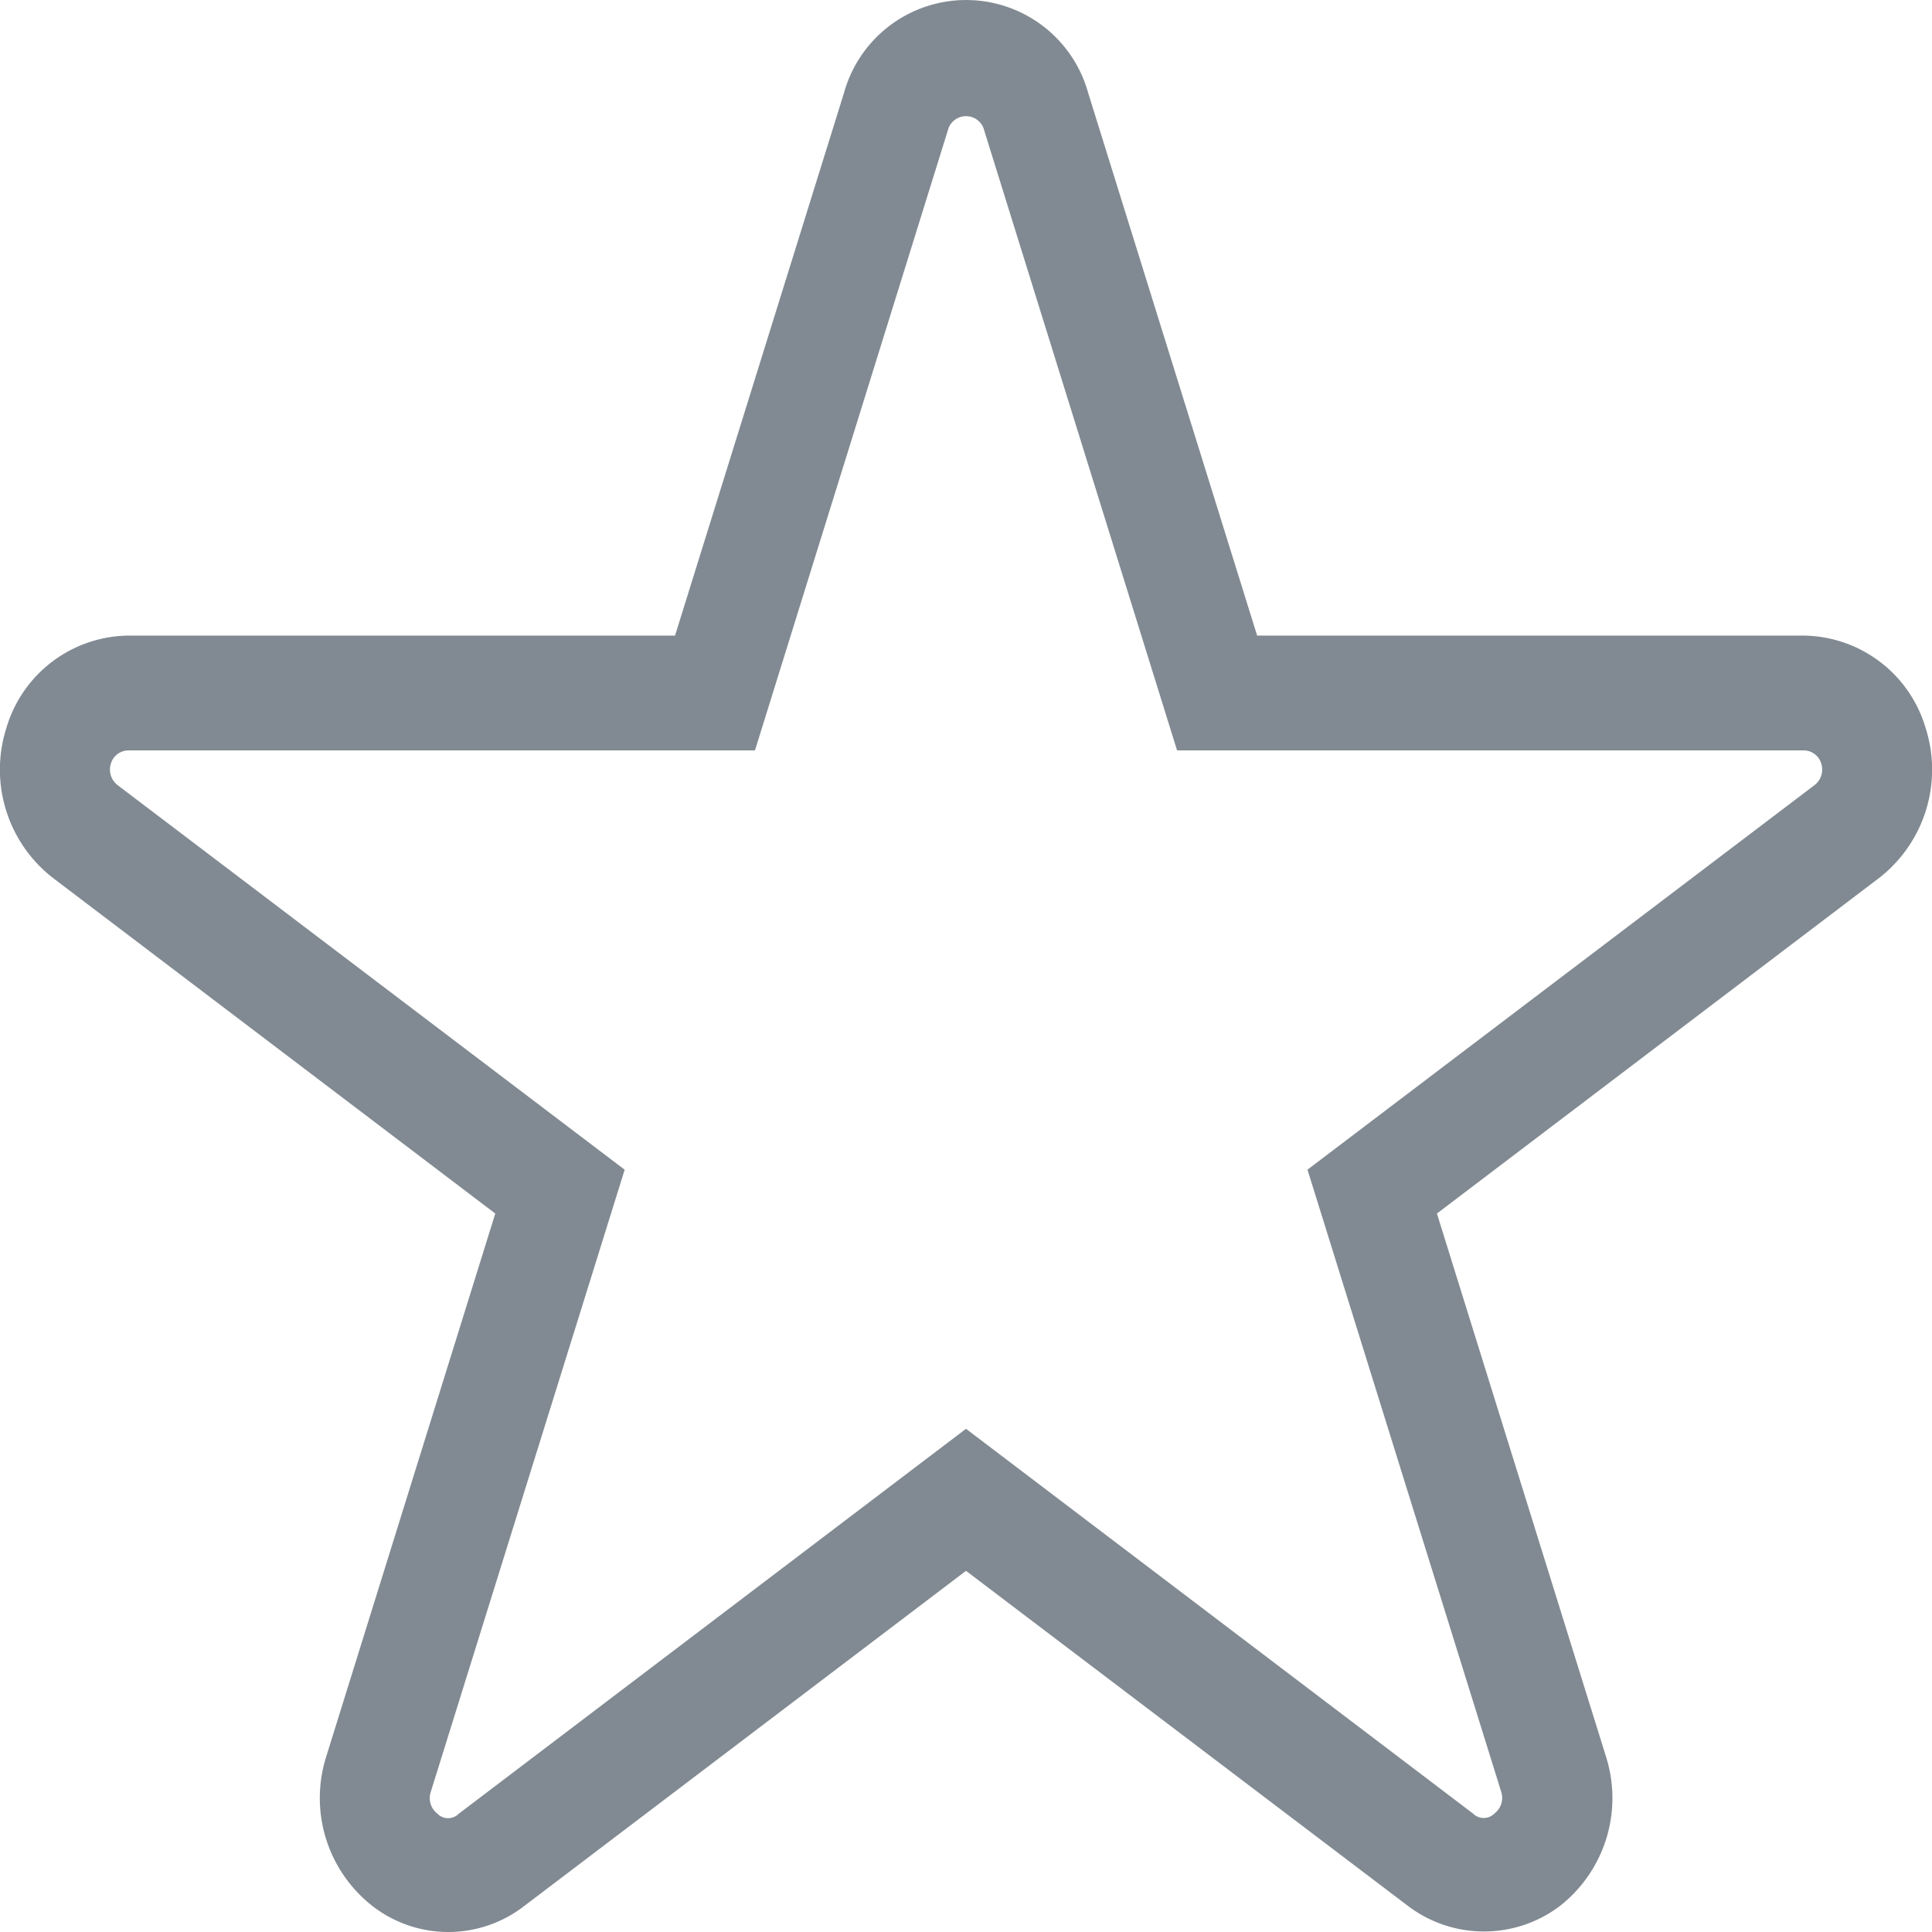 <svg xmlns="http://www.w3.org/2000/svg" width="48" height="48" viewBox="0 0 48 48">
  <g id="star-outline" transform="translate(0 -9.973)" opacity="0.54">
    <path id="路径_31" data-name="路径 31" d="M11.138,57.973a3.076,3.076,0,0,1-1.875-.638,3.406,3.406,0,0,1-1.158-3.72l4.2-13.492L1.315,31.785A3.407,3.407,0,0,1,.157,28.064a3.2,3.2,0,0,1,3.031-2.3H16.771l4.2-13.49a3.147,3.147,0,0,1,6.062,0l4.2,13.49H44.812a3.2,3.2,0,0,1,3.031,2.3,3.408,3.408,0,0,1-1.156,3.721L35.7,40.123l4.2,13.491a3.406,3.406,0,0,1-1.157,3.722,3.125,3.125,0,0,1-3.748,0L24,49,13.011,57.337A3.077,3.077,0,0,1,11.138,57.973ZM3.188,28.617a.456.456,0,0,0-.433.329.486.486,0,0,0,.165.532l12.6,9.556L10.7,54.5a.487.487,0,0,0,.166.532.373.373,0,0,0,.535,0L24,45.471l12.594,9.557a.376.376,0,0,0,.536,0A.487.487,0,0,0,37.3,54.5L32.484,39.033l12.6-9.556a.488.488,0,0,0,.165-.532.458.458,0,0,0-.433-.329H29.244l-4.81-15.462a.466.466,0,0,0-.867,0l-4.81,15.462H3.188Z" transform="translate(0 0)" fill="#172735"/>
  </g>
</svg>
